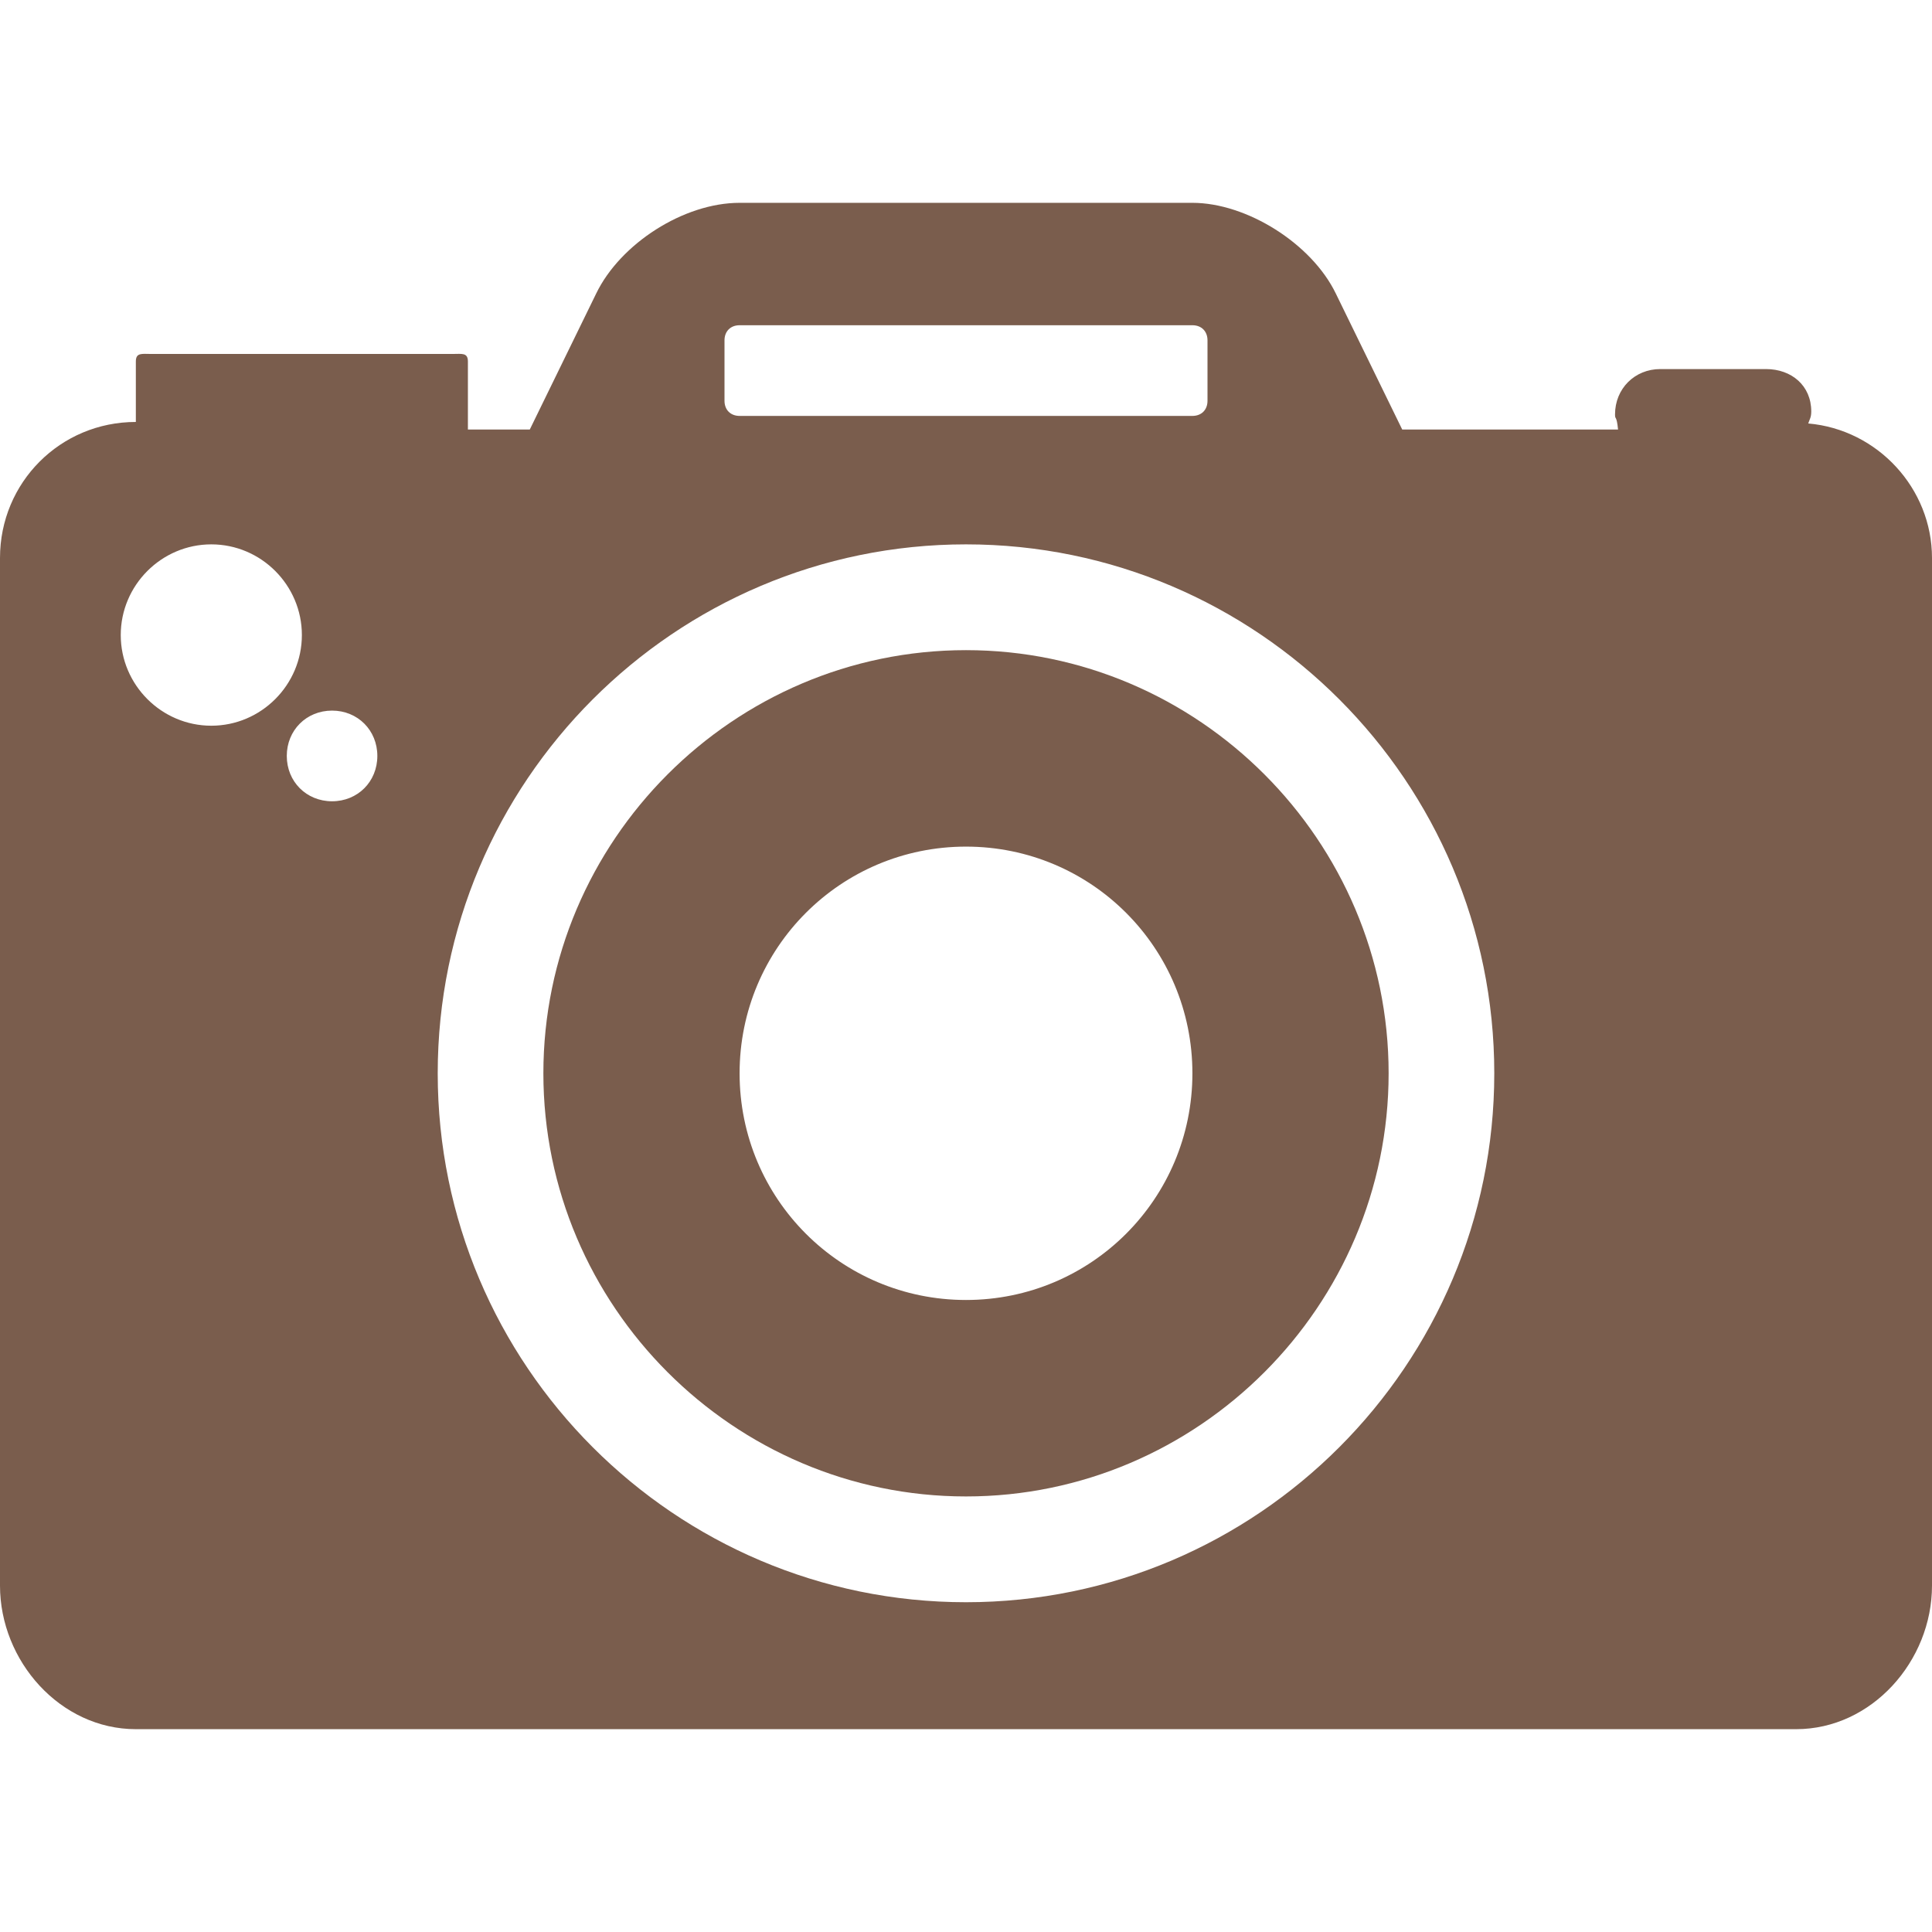 <?xml version="1.0" encoding="iso-8859-1"?>
<!-- Generator: Adobe Illustrator 19.1.0, SVG Export Plug-In . SVG Version: 6.00 Build 0)  -->
<svg version="1.1" id="Capa_1" xmlns="http://www.w3.org/2000/svg" xmlns:xlink="http://www.w3.org/1999/xlink" x="0px" y="0px"
	 viewBox="0 0 537.6 537.6" style="enable-background:new 0 0 537.6 537.6;" xml:space="preserve">
<defs>
    <style>
      .cls-1 {
        fill: #7a5d4d;
        fill-rule: evenodd;
      }
    </style>
  </defs>
<g>
	<g>
		<path class="cls-1" d="M503.16,117.835c0.42-1.262,0.84-1.682,0.84-3.364c0-7.149-5.46-11.774-12.6-11.774H462c-7.14,0-12.6,5.467-12.6,12.615
			c0,1.682,0.42,0,0.84,4.205h-60.06L371.7,81.67c-6.72-13.877-24.78-25.231-39.9-25.231h-126c-15.54,0-33.18,11.354-39.9,25.231
			l-18.48,37.846H130.2v-18.923c0-2.523-1.68-2.103-4.2-2.103H42c-2.52,0-4.2-0.421-4.2,2.103v16.821c-21,0-37.8,16.821-37.8,37.846
			v285.951c0,21.026,16.8,39.949,37.8,39.949h462c21,0,37.8-18.923,37.8-39.949V155.261
			C537.6,135.917,522.48,119.517,503.16,117.835z M201.6,94.706c0-2.523,1.68-4.205,4.2-4.205h126c2.52,0,4.2,1.682,4.2,4.205
			v16.821c0,2.523-1.68,4.205-4.2,4.205h-126c-2.52,0-4.2-1.682-4.2-4.205V94.706z M58.8,201.938c-13.86,0-25.2-11.354-25.2-25.231
			c0-13.877,11.34-25.231,25.2-25.231S84,162.83,84,176.707C84,190.584,72.66,201.938,58.8,201.938z M92.4,222.964
			c-7.14,0-12.6-5.467-12.6-12.615c0-7.149,5.46-12.615,12.6-12.615c7.14,0,12.6,5.467,12.6,12.615
			C105,217.497,99.54,222.964,92.4,222.964z M268.8,445.837c-81.06,0-147-66.021-147-147.181s65.94-147.181,147-147.181
			s147,66.021,147,147.181S349.86,445.837,268.8,445.837z"/>
		<path class="cls-1" d="M268.8,180.912c-64.68,0-117.6,52.985-117.6,117.745s52.92,117.745,117.6,117.745s117.6-52.985,117.6-117.745
			S333.48,180.912,268.8,180.912z M268.8,361.734c-34.86,0-63-28.175-63-63.077s28.14-63.077,63-63.077s63,28.175,63,63.077
			S303.66,361.734,268.8,361.734z"/>
	</g>
</g>
<g>
</g>
<g>
</g>
<g>
</g>
<g>
</g>
<g>
</g>
<g>
</g>
<g>
</g>
<g>
</g>
<g>
</g>
<g>
</g>
<g>
</g>
<g>
</g>
<g>
</g>
<g>
</g>
<g>
</g>
</svg>
